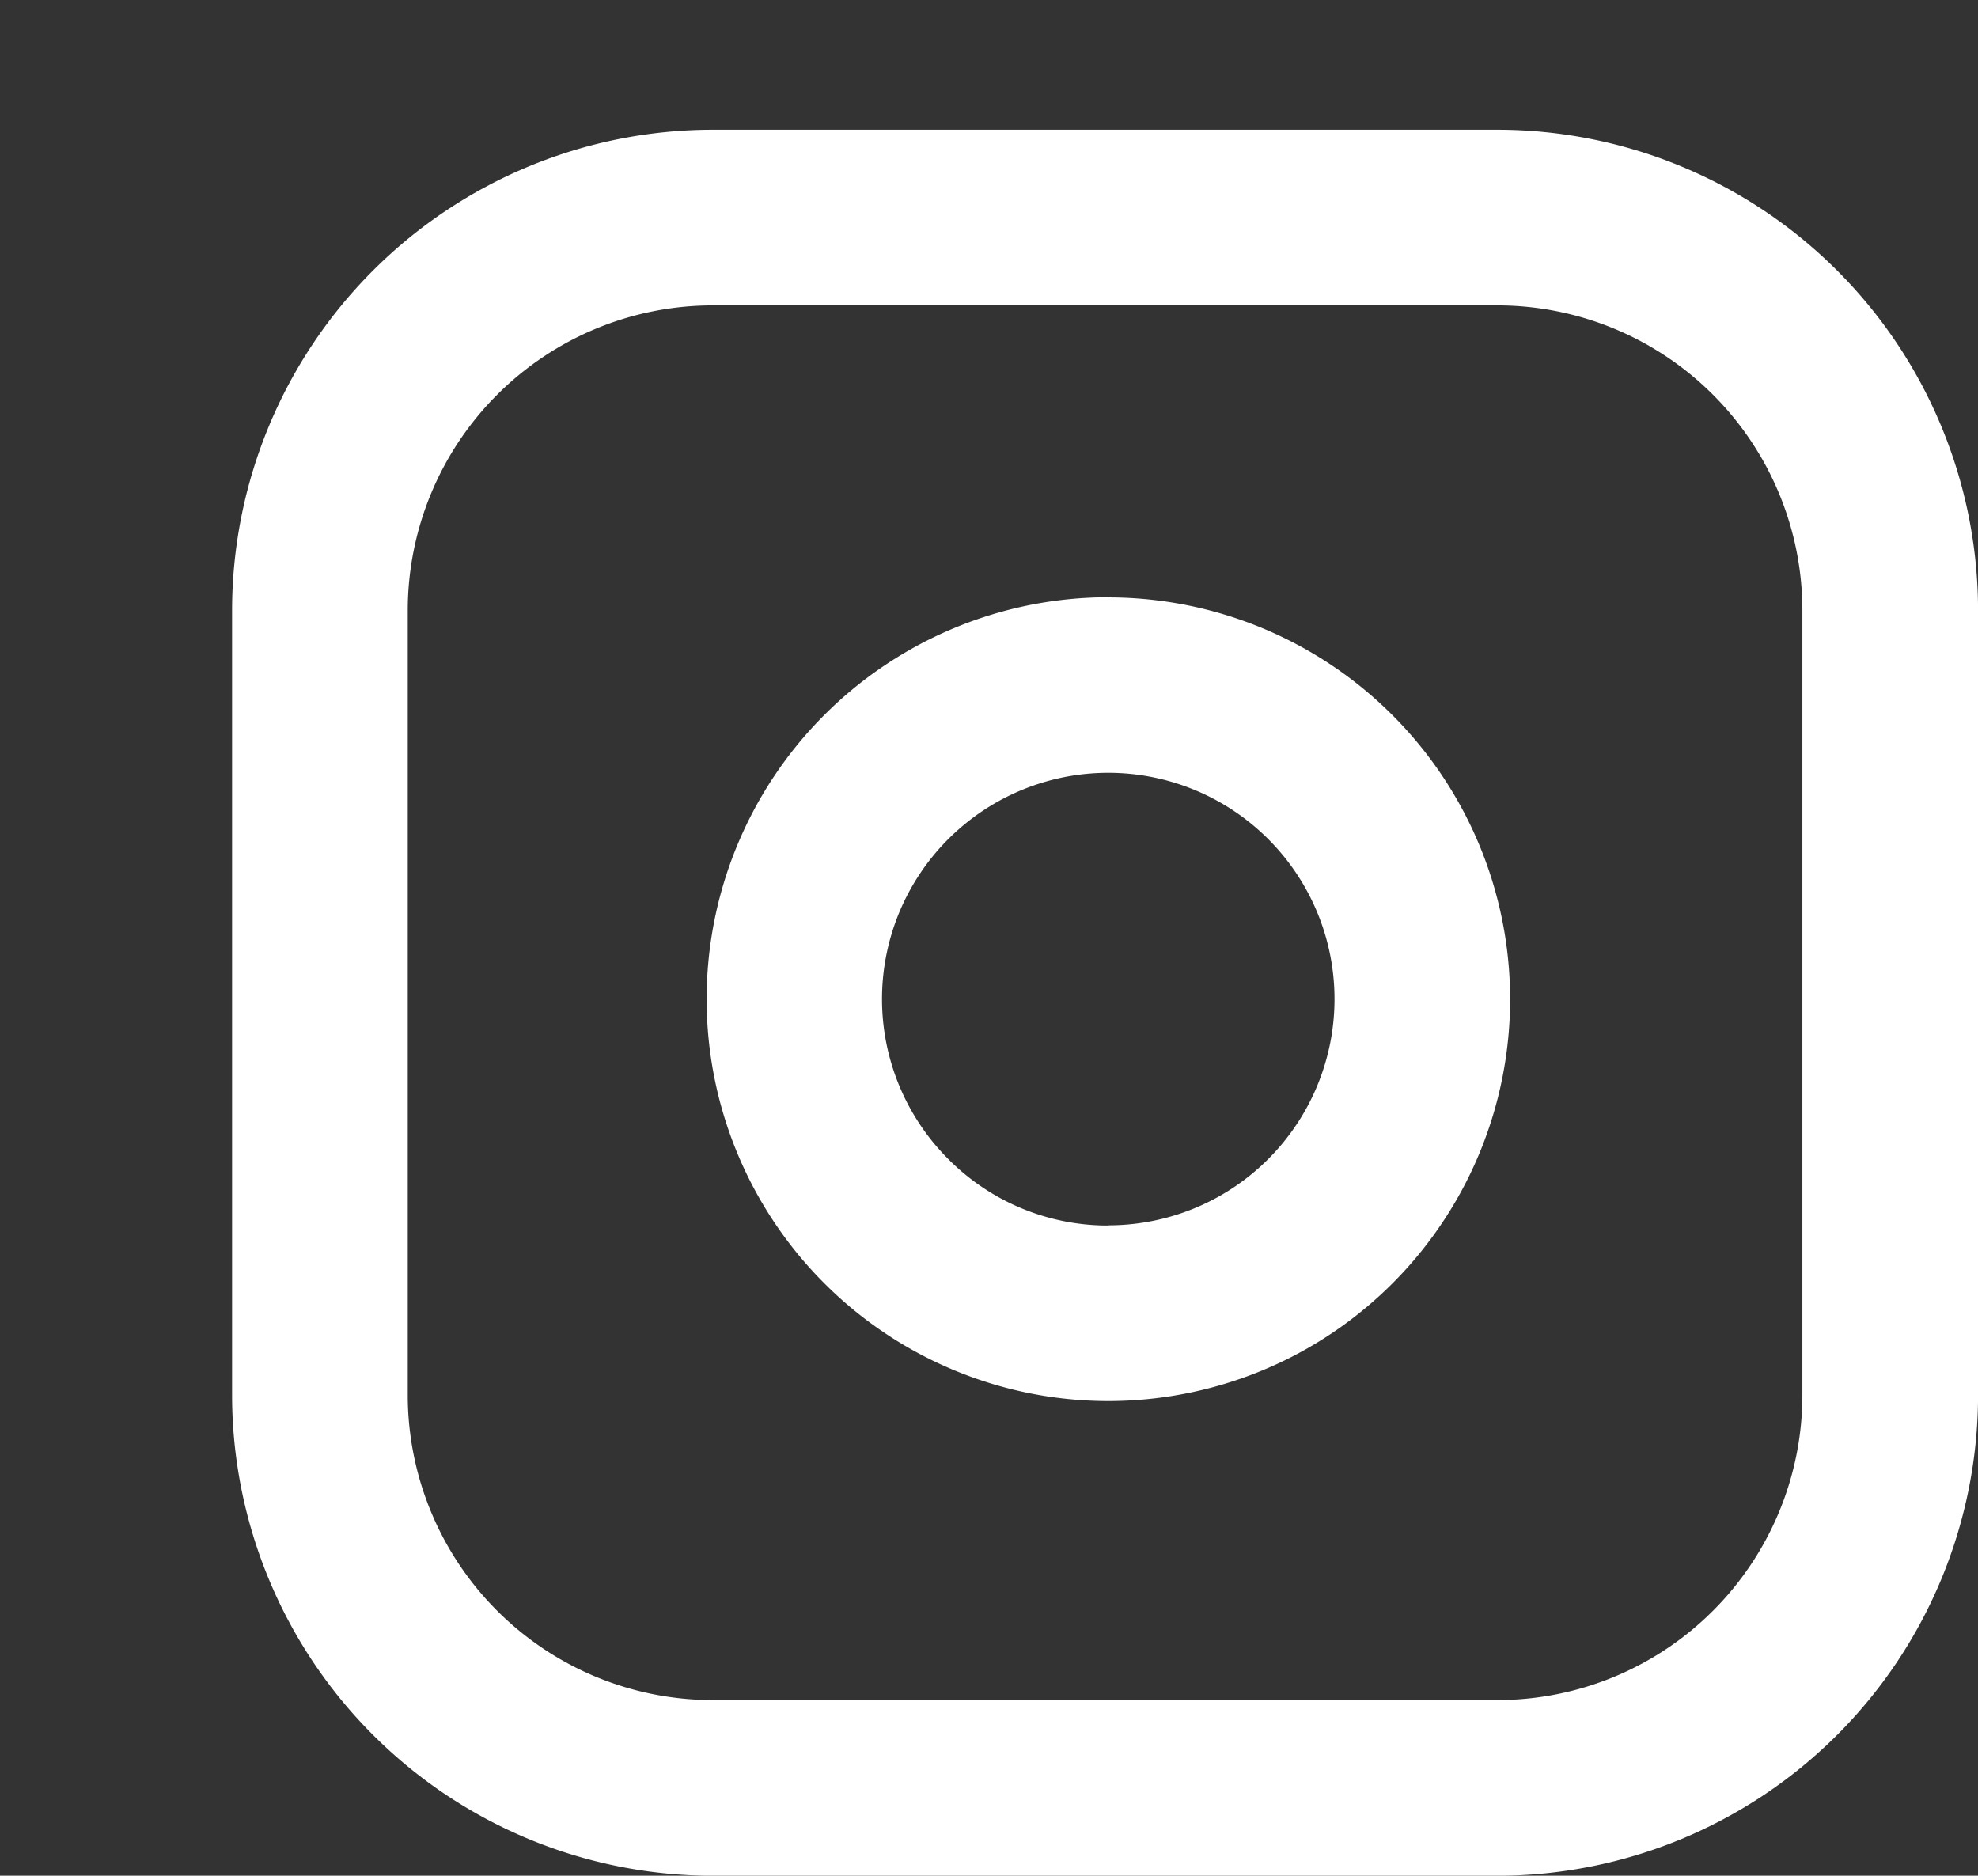 <svg id="Icon_feather-instagram" data-name="Icon feather-instagram" xmlns="http://www.w3.org/2000/svg" width="39.691" height="37.637" viewBox="0 0 39.691 37.637">
  <rect x="0" y="0" width="39.691" height="37.637" fill="#333333" stroke="none"/>
  <path id="Path_6" data-name="Path 6" d="M11.14,1.5H26.895a9.651,9.651,0,0,1,9.64,9.64V26.895a9.651,9.651,0,0,1-9.64,9.64H11.14a9.651,9.651,0,0,1-9.64-9.64V11.14A9.651,9.651,0,0,1,11.14,1.5ZM26.895,33.01a6.122,6.122,0,0,0,6.115-6.115V11.14a6.122,6.122,0,0,0-6.115-6.115H11.14A6.122,6.122,0,0,0,5.025,11.14V26.895A6.122,6.122,0,0,0,11.14,33.01Z" transform="translate(3.157 1.103)" fill="#fff"/>
  <path id="Path_7" data-name="Path 7" d="M18.627,10.435a8.107,8.107,0,0,1,1.185.088A8.064,8.064,0,0,1,22.255,25.7a8.1,8.1,0,0,1-3.624.861,8.064,8.064,0,0,1,0-16.129Zm0,12.6a4.54,4.54,0,1,0-3.212-1.33A4.512,4.512,0,0,0,18.631,23.039Z" transform="translate(3.613 1.552)" fill="#fff"/>
  <path id="Path_8" data-name="Path 8" transform="translate(0 0)" fill="#fff"/>
</svg>
